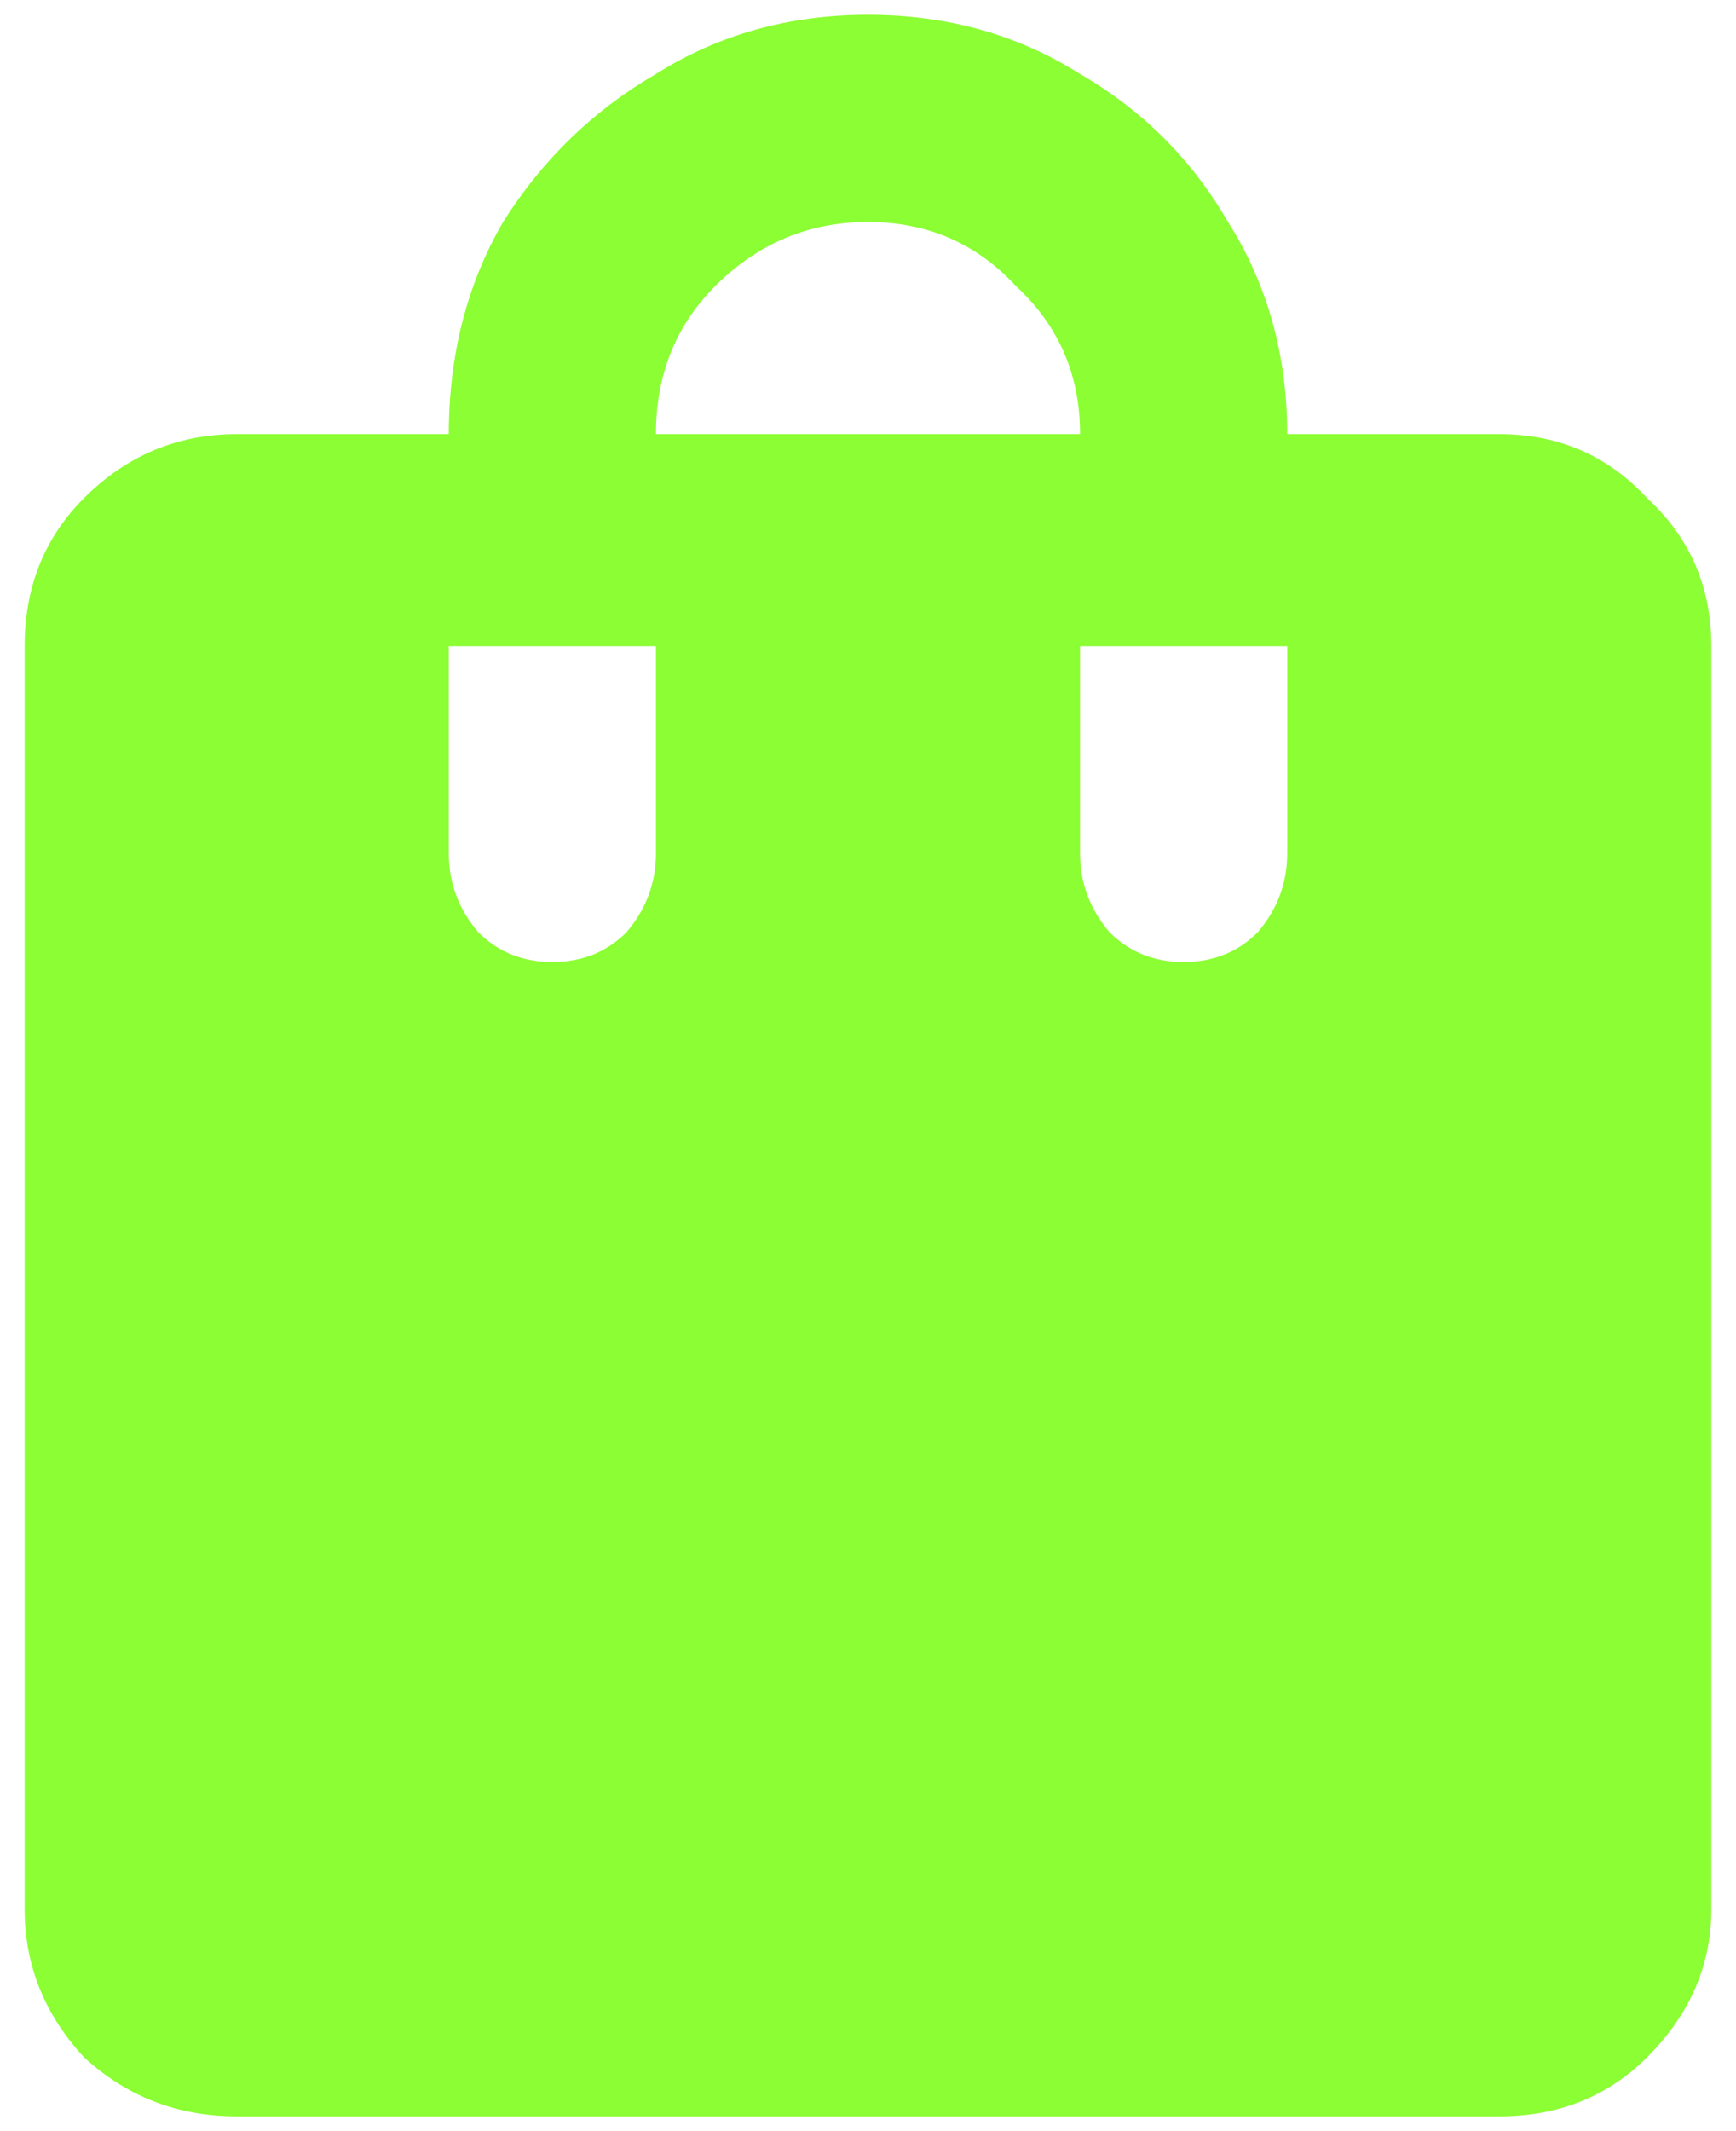 <svg width="44" height="54" viewBox="0 0 44 54" fill="none" xmlns="http://www.w3.org/2000/svg">
<path d="M38 11H32.625C32.625 9 32.125 7.208 31.125 5.625C30.208 4.042 28.958 2.792 27.375 1.875C25.792 0.875 24 0.375 22 0.375C20 0.375 18.208 0.875 16.625 1.875C15.042 2.792 13.75 4.042 12.75 5.625C11.833 7.208 11.375 9 11.375 11H6C4.5 11 3.208 11.542 2.125 12.625C1.125 13.625 0.625 14.875 0.625 16.375V48.375C0.625 49.792 1.125 51.042 2.125 52.125C3.208 53.125 4.5 53.625 6 53.625H38C39.5 53.625 40.75 53.125 41.75 52.125C42.833 51.042 43.375 49.792 43.375 48.375V16.375C43.375 14.875 42.833 13.625 41.75 12.625C40.75 11.542 39.5 11 38 11ZM16.625 21.625C16.625 22.375 16.375 23.042 15.875 23.625C15.375 24.125 14.75 24.375 14 24.375C13.25 24.375 12.625 24.125 12.125 23.625C11.625 23.042 11.375 22.375 11.375 21.625V16.375H16.625V21.625ZM22 5.625C23.5 5.625 24.75 6.167 25.75 7.25C26.833 8.25 27.375 9.5 27.375 11H16.625C16.625 9.5 17.125 8.25 18.125 7.25C19.208 6.167 20.5 5.625 22 5.625ZM32.625 21.625C32.625 22.375 32.375 23.042 31.875 23.625C31.375 24.125 30.75 24.375 30 24.375C29.25 24.375 28.625 24.125 28.125 23.625C27.625 23.042 27.375 22.375 27.375 21.625V16.375H32.625V21.625Z" fill="#8CFE34"/>
</svg>
